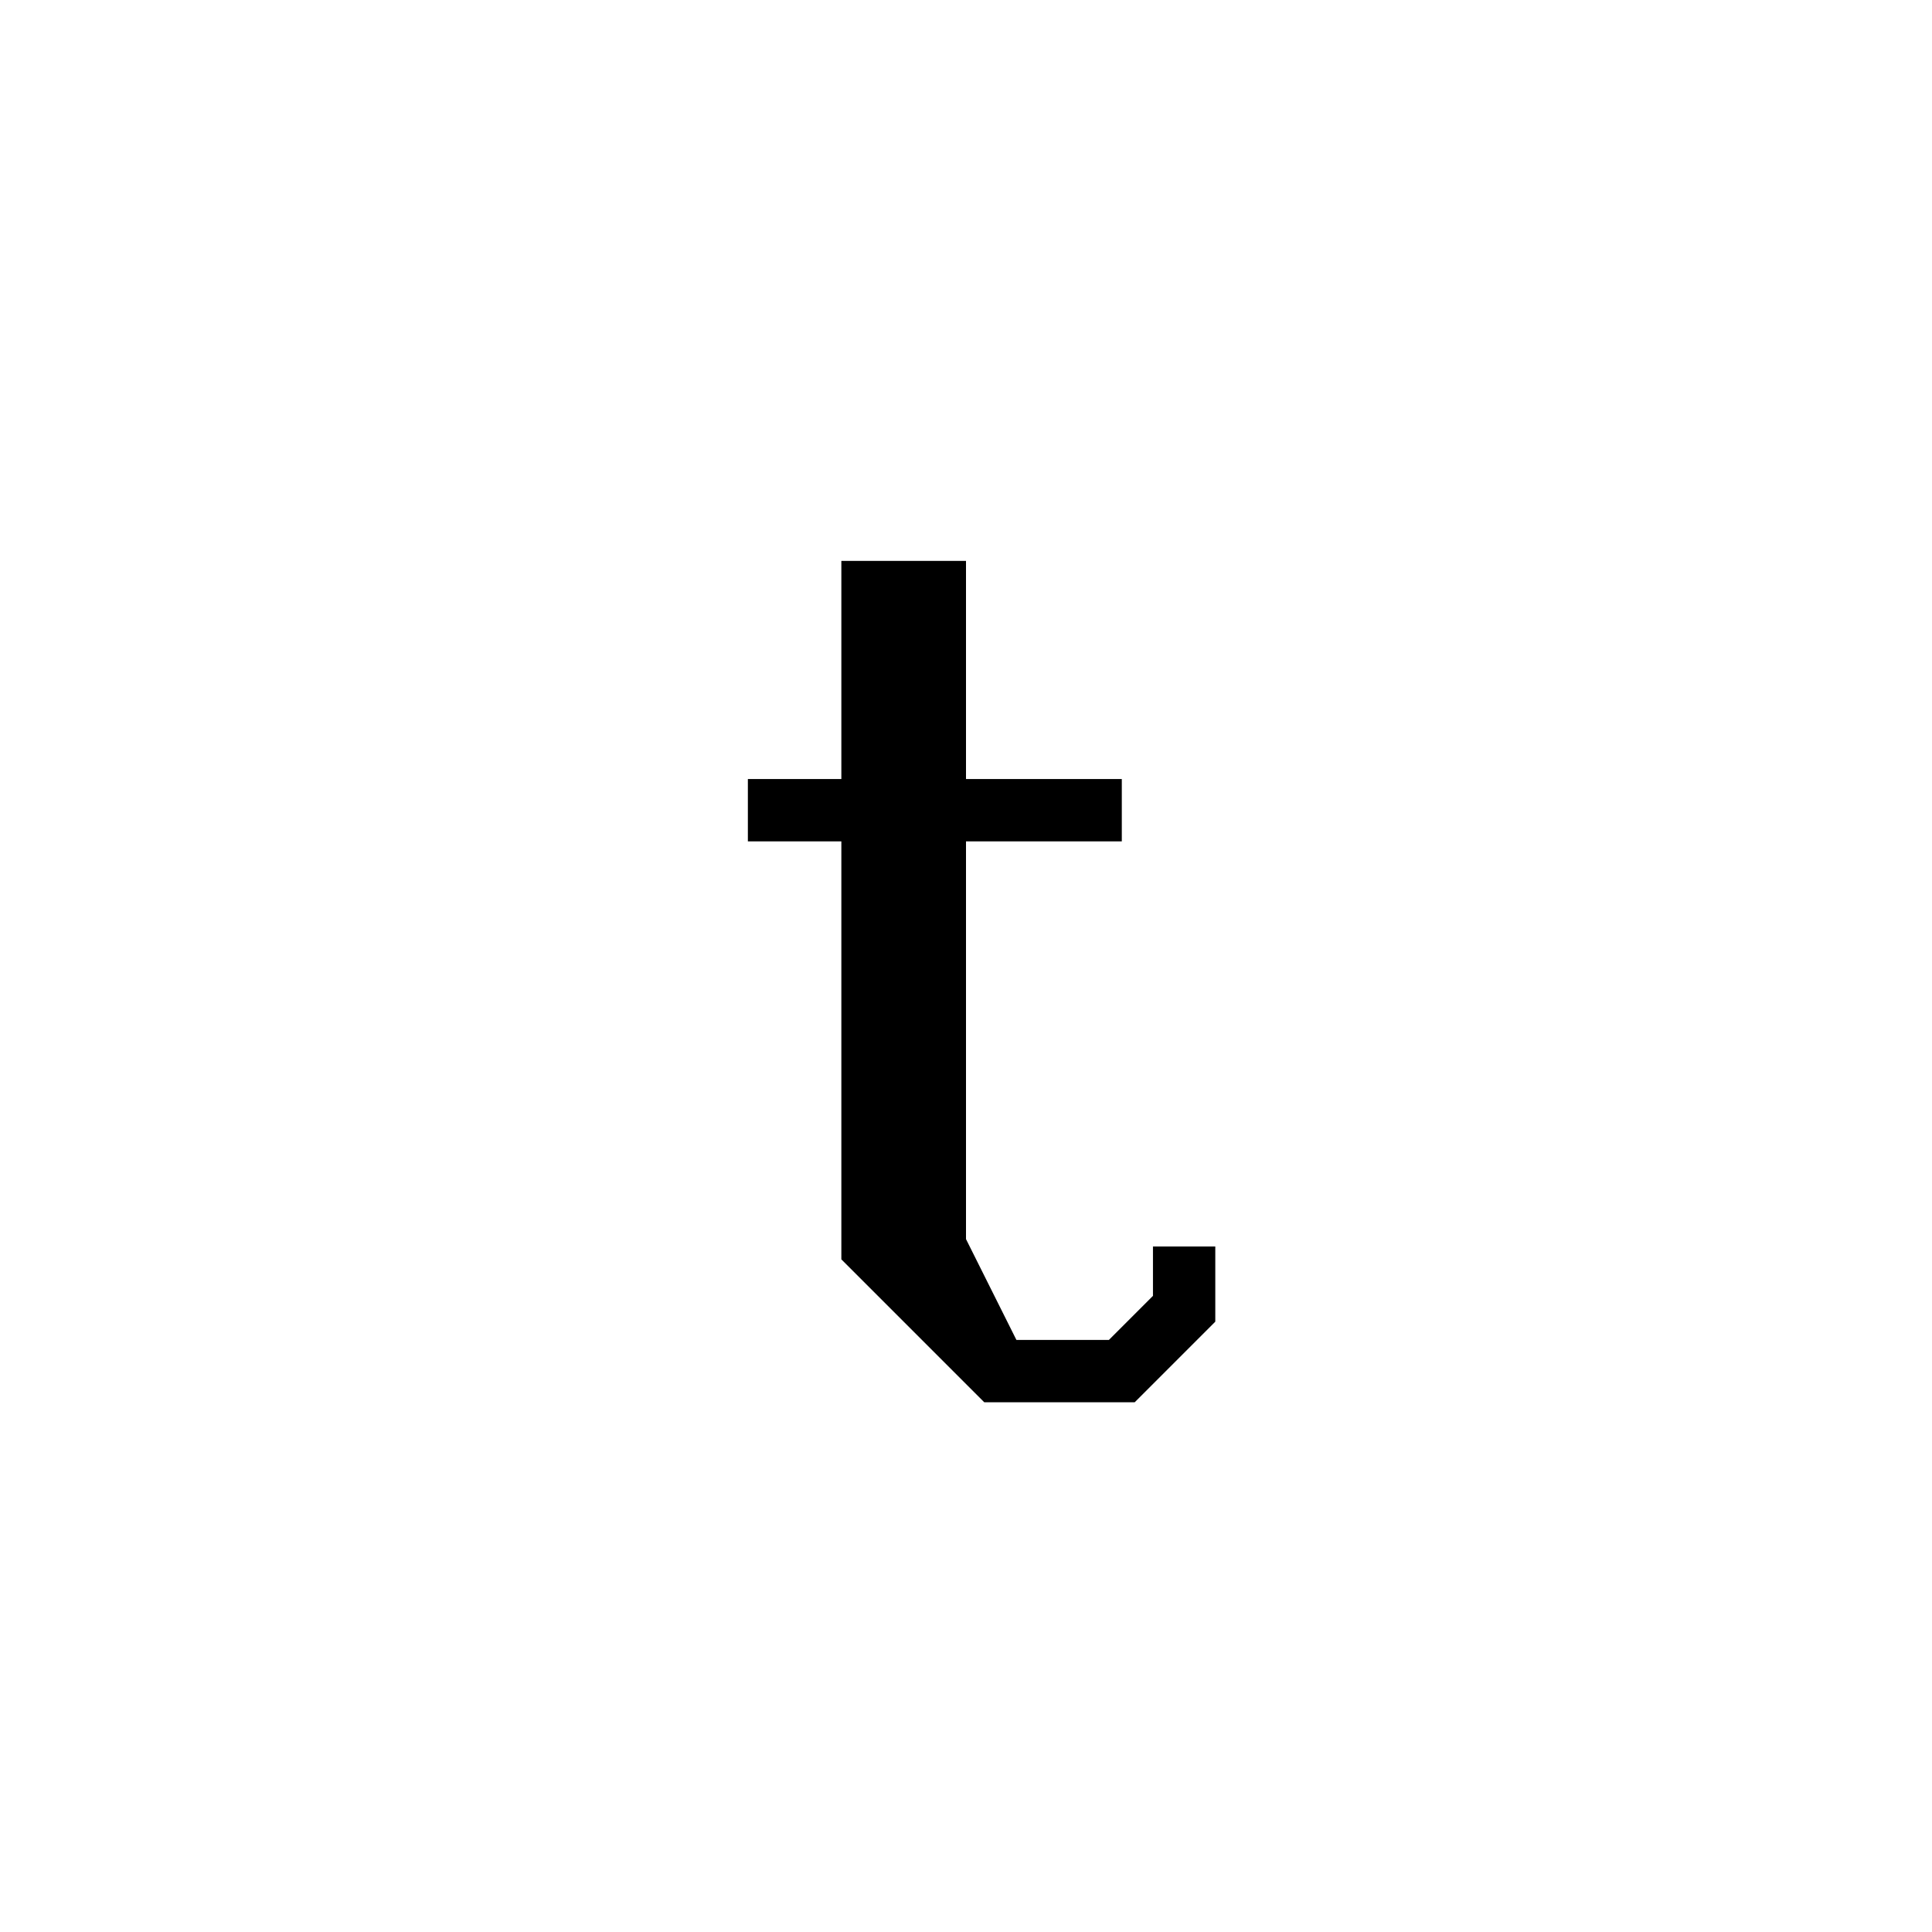 <svg xmlns='http://www.w3.org/2000/svg' 
xmlns:xlink='http://www.w3.org/1999/xlink' 
viewBox = '-16 -16 31 31' >
<path d = '
	M -2, -7
	L -2, 4
	L 0, 6
	L 2, 6
	L 3, 5
	L 3, 4

	M -1, -7
	L -1, 4
	L 0, 6

	M -4, -3
	L 2, -3

' fill='none' stroke='black' />
</svg>